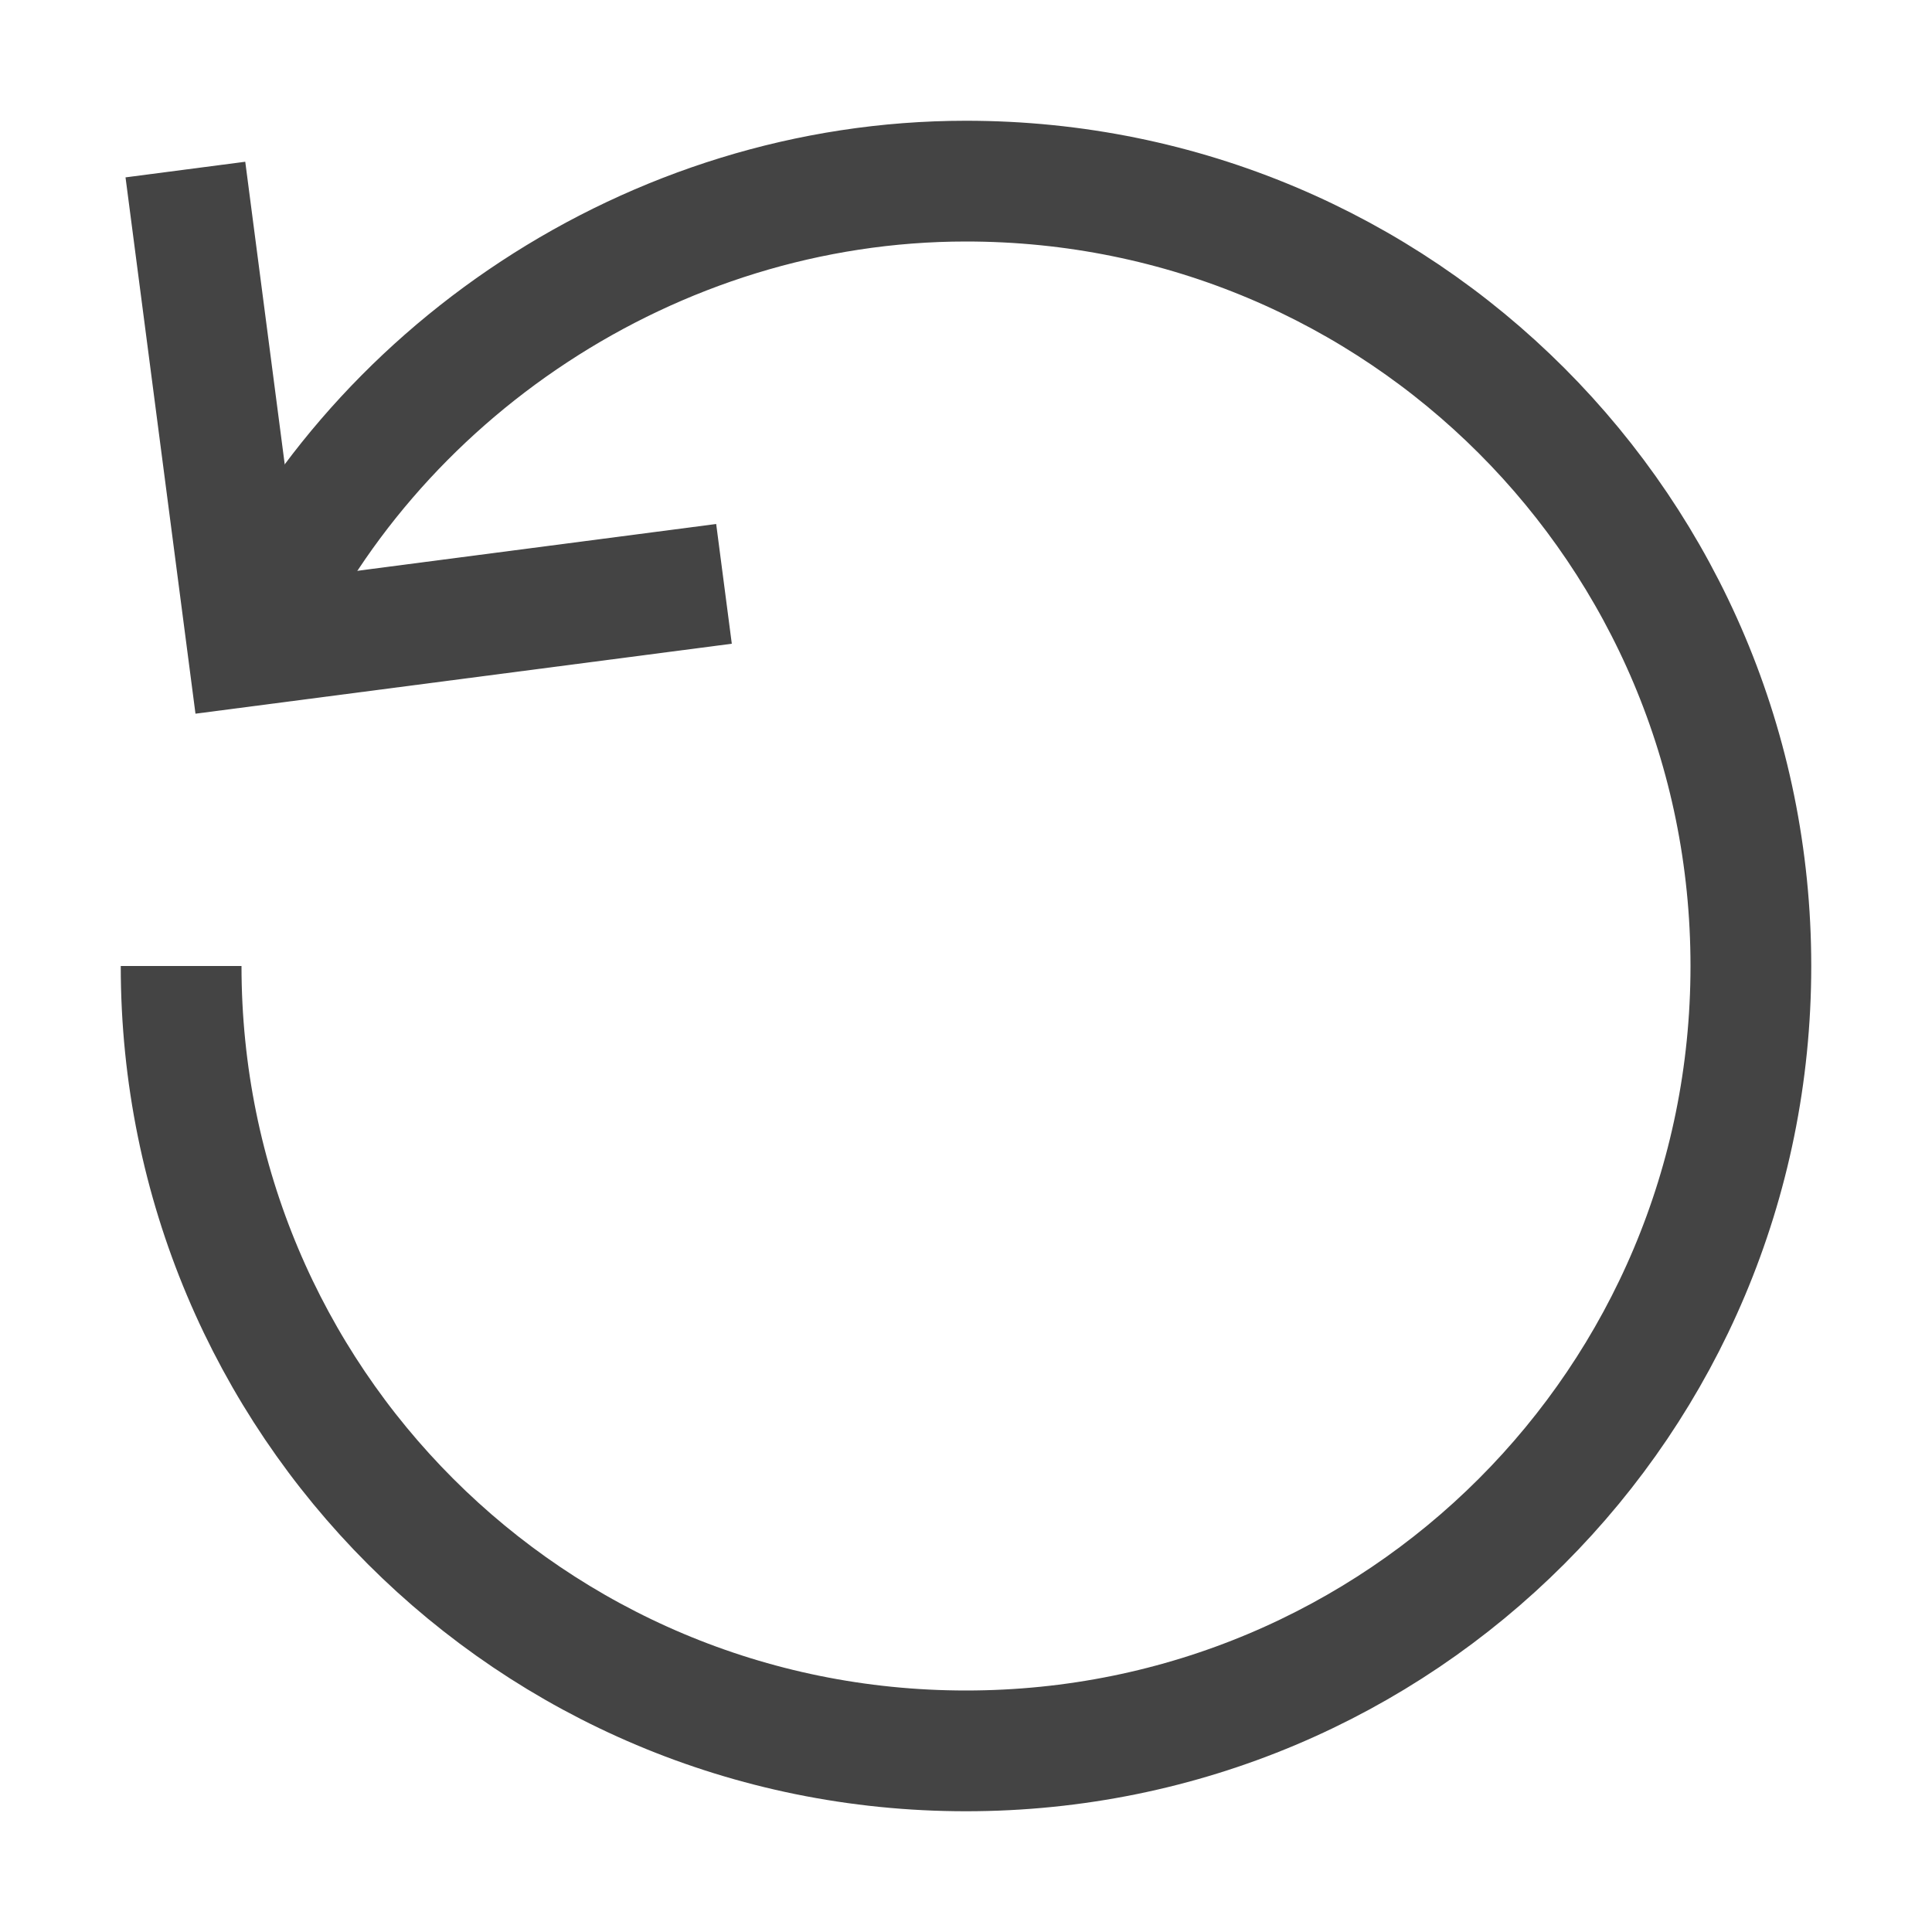 <svg xmlns="http://www.w3.org/2000/svg" xmlns:xlink="http://www.w3.org/1999/xlink" id="Layer_1" x="0" y="0" version="1.1" viewBox="0 0 32 32" xml:space="preserve" style="enable-background:new 0 0 32 32"><style type="text/css">.st0,.st1{fill:none;stroke:#444;stroke-width:2;stroke-miterlimit:10}.st1{stroke-linecap:square}</style><g transform="translate(0, 0)"><path d="M3,16c0,7.2,5.8,13,13,13s13-5.8,13-13S23.2,3,16,3c-5.2,0-9.9,3.2-11.9,7.7" class="st0"/><polyline points="3.2 3.8 4.1 10.7 11 9.8" class="st1"/></g></svg>